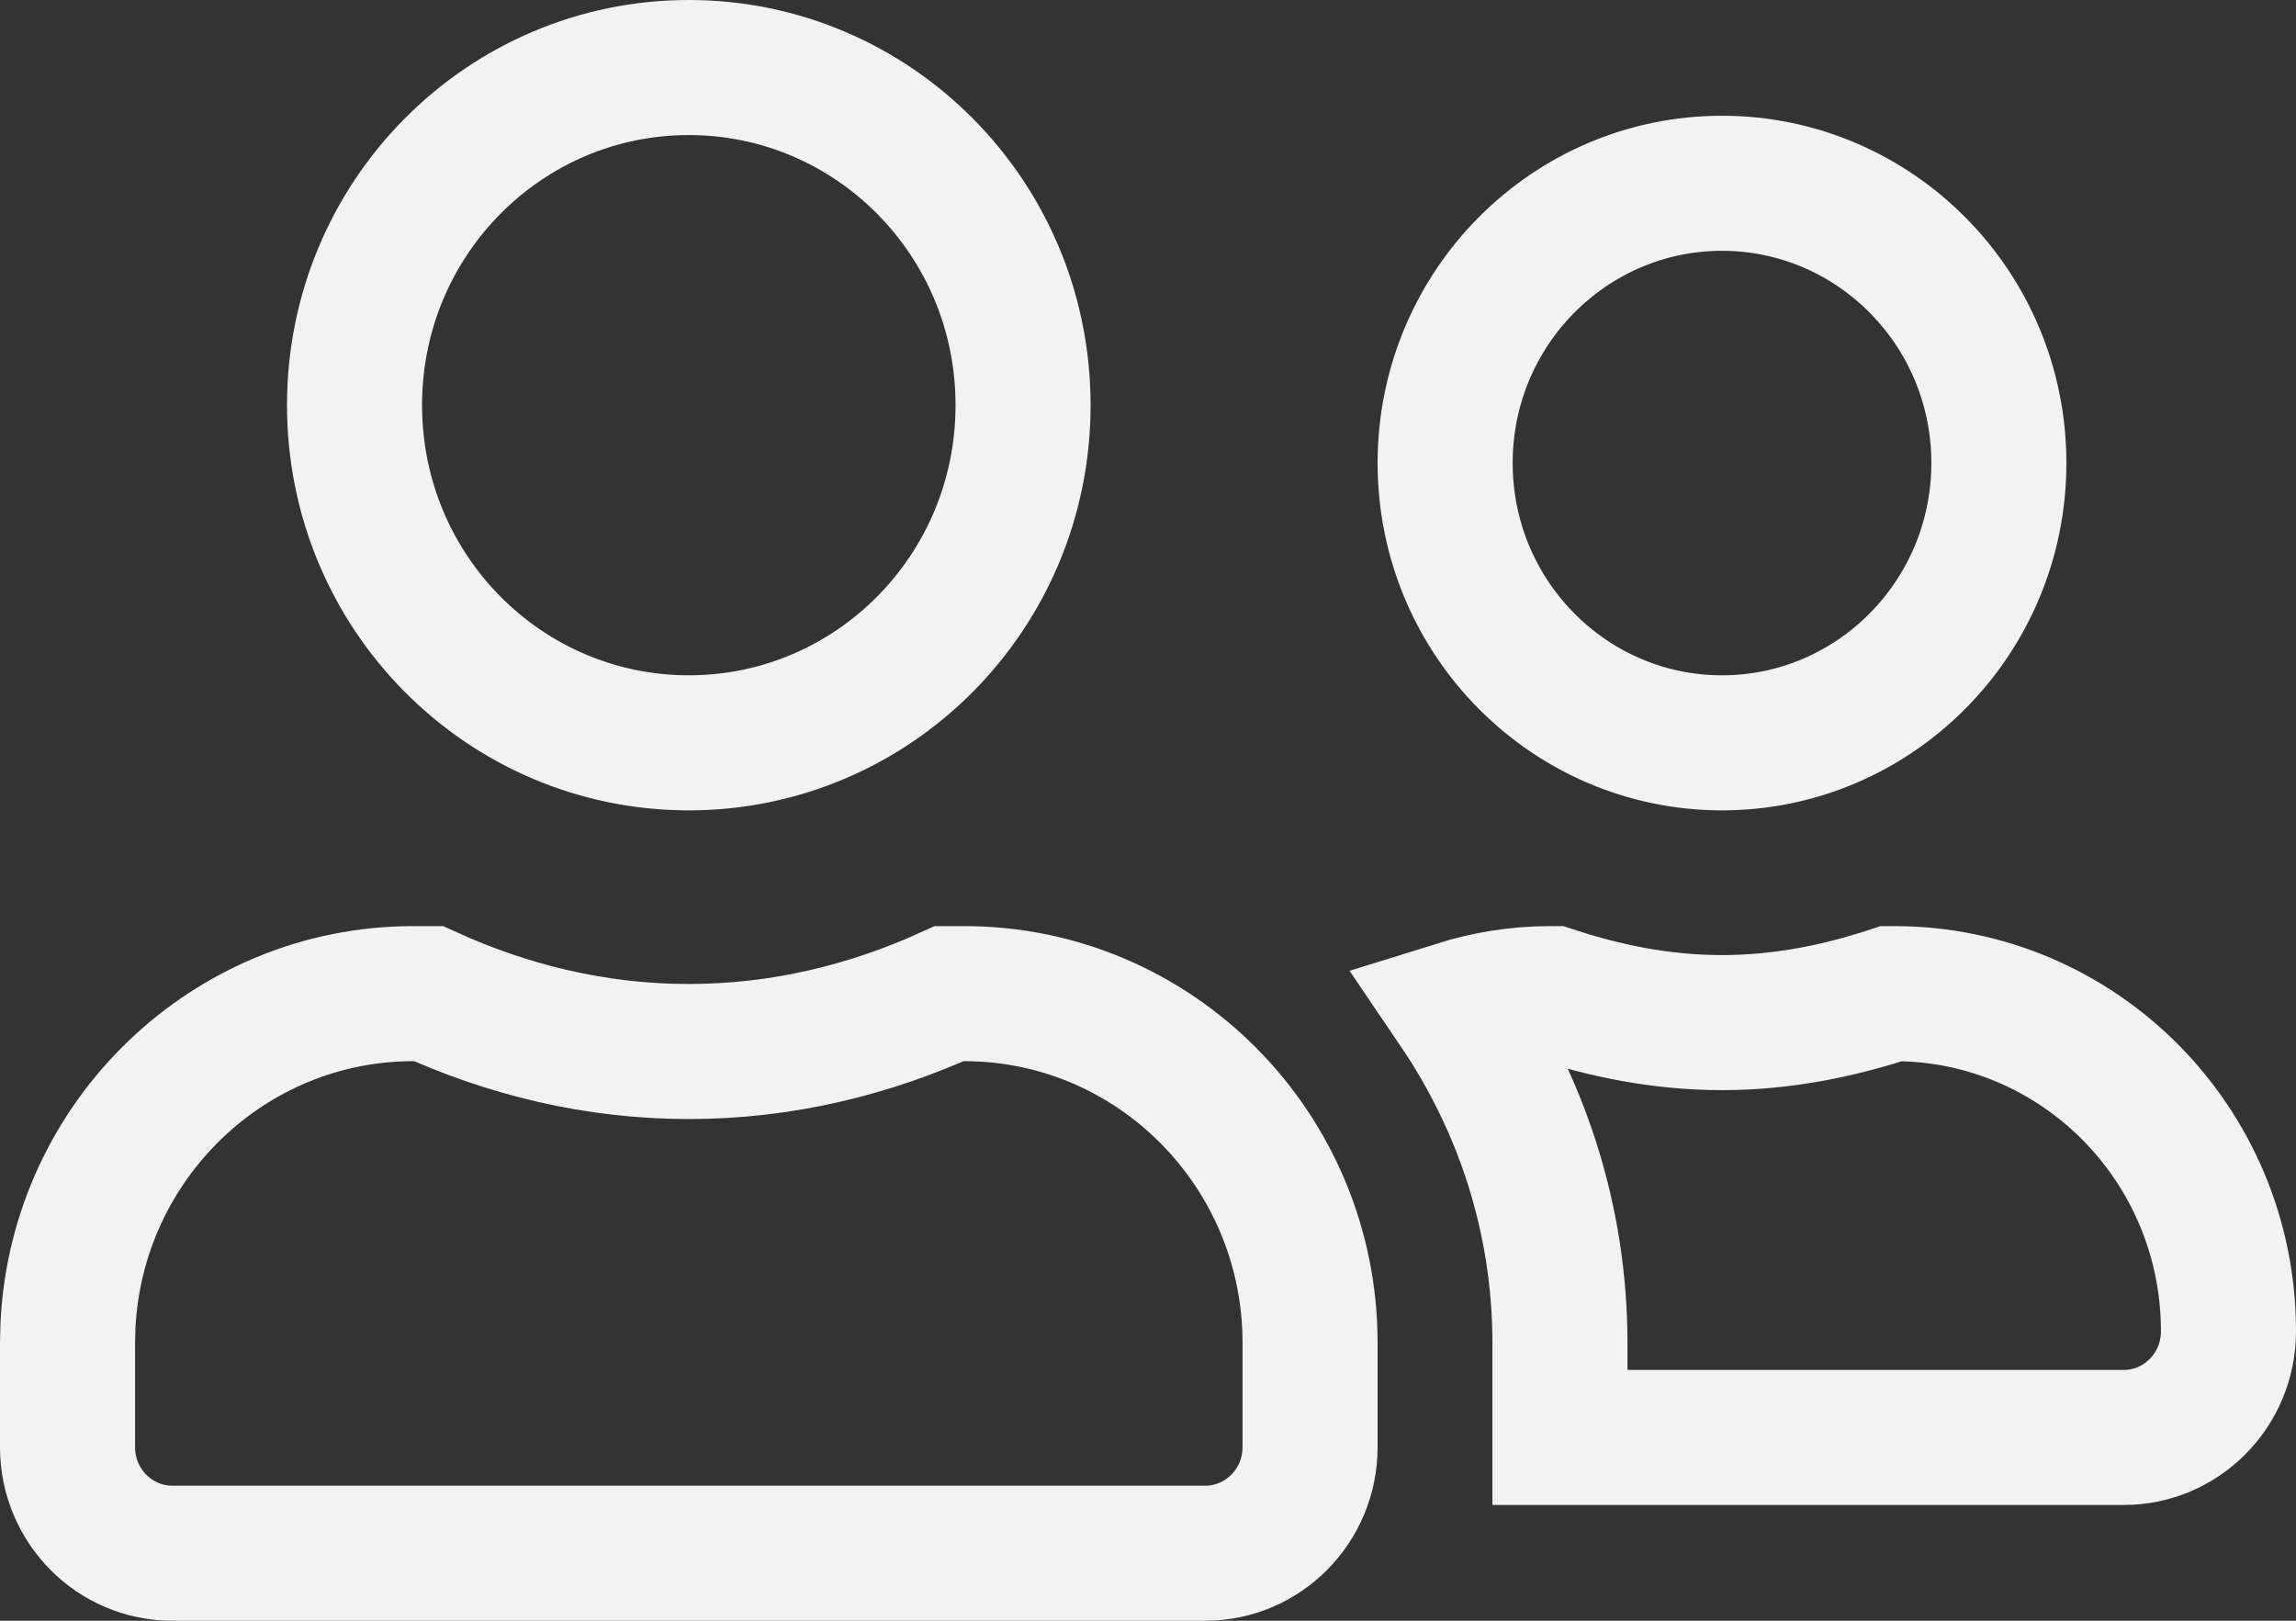<svg width="34" height="24" viewBox="0 0 34 24" fill="none" xmlns="http://www.w3.org/2000/svg">
<rect x="0" y="0" width="34" height="24" fill="#333333" stroke="none"/>
<path d="M6.12 14.714H6.345C7.517 15.247 8.812 15.571 10.2 15.571C11.587 15.571 12.886 15.247 14.056 14.714H14.28C17.099 14.714 19.4 17.023 19.4 19.886V21.429C19.4 22.304 18.697 23 17.85 23H2.55C1.702 23 1 22.304 1 21.429V19.886L1.007 19.619C1.144 16.881 3.39 14.714 6.12 14.714ZM22.95 14.714H22.991C23.76 14.967 24.598 15.143 25.5 15.143C26.402 15.143 27.24 14.967 28.009 14.714H28.05C30.778 14.714 33 16.942 33 19.714C33 20.589 32.298 21.286 31.45 21.286H23.1V19.886C23.1 18.041 22.525 16.341 21.568 14.929C22.01 14.791 22.472 14.714 22.95 14.714ZM10.2 1C12.928 1 15.15 3.228 15.15 6C15.15 8.772 12.928 11 10.2 11C7.472 11 5.25 8.772 5.25 6C5.25 3.228 7.472 1 10.2 1ZM25.5 2.714C27.756 2.714 29.6 4.563 29.6 6.857C29.599 9.152 27.755 11 25.5 11C23.245 11 21.401 9.152 21.4 6.857C21.4 4.563 23.244 2.714 25.5 2.714Z" stroke="#F2F2F2" stroke-width="2"/>
</svg>
